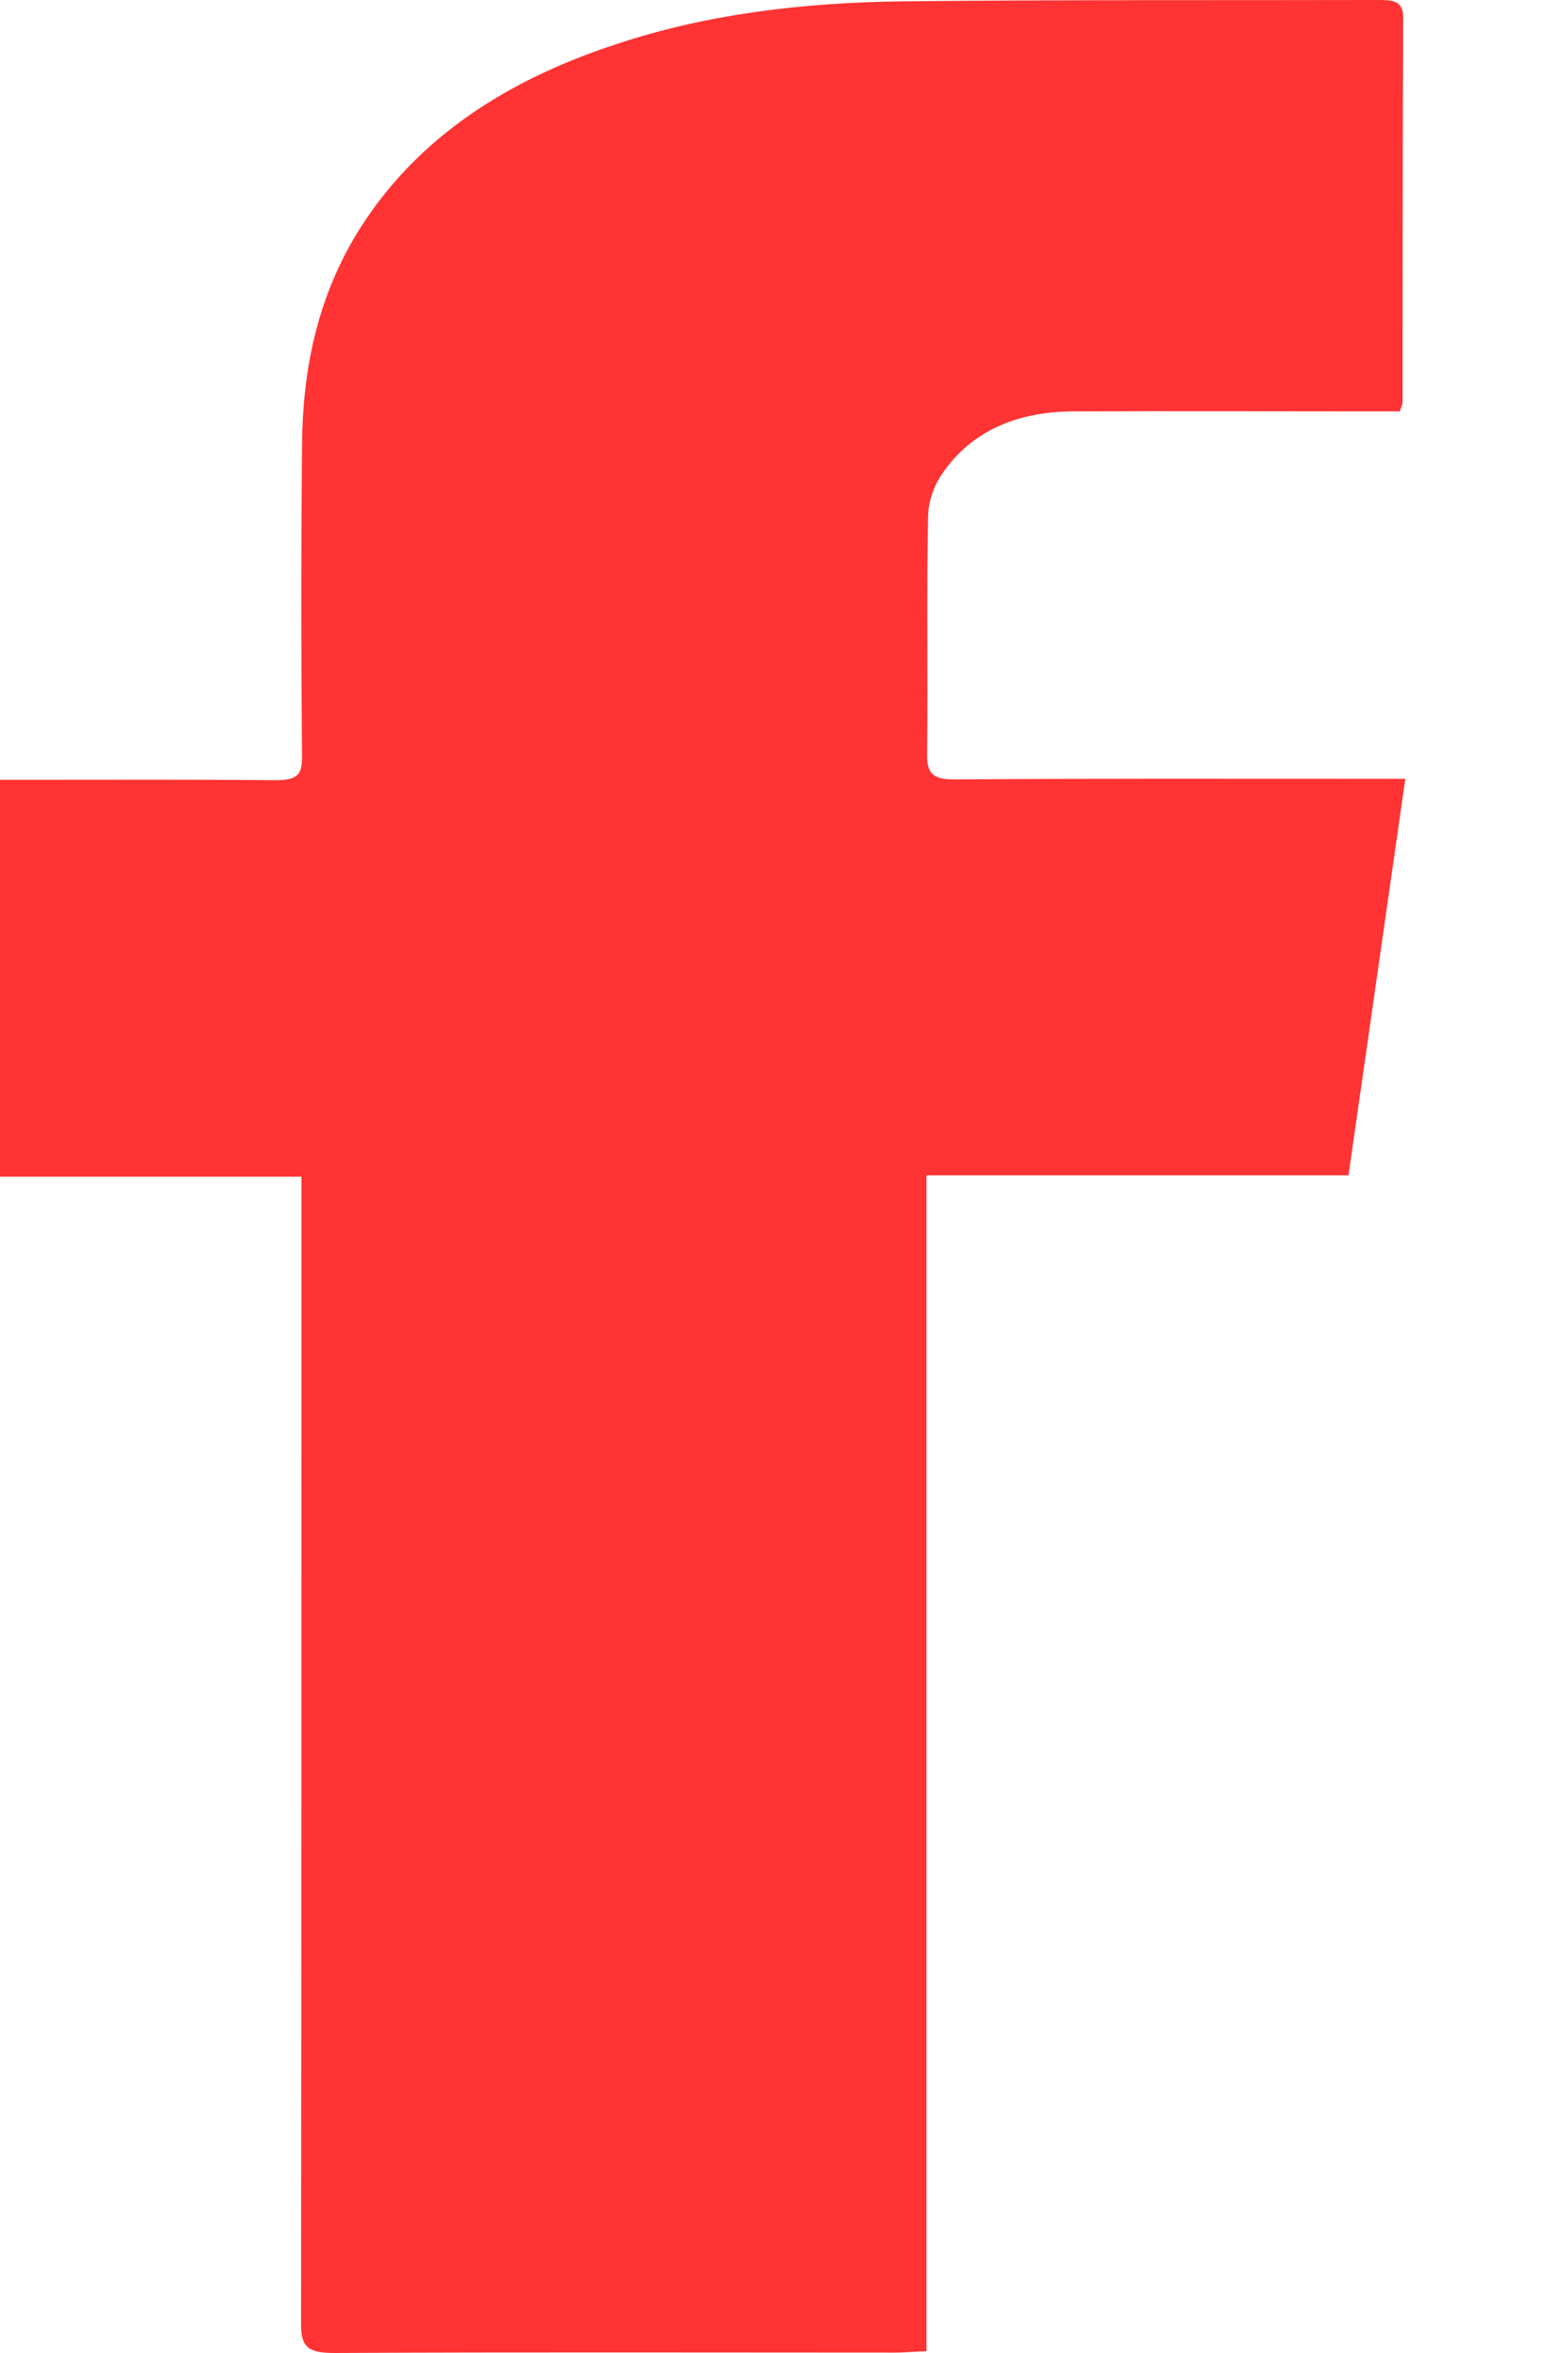 <svg width="8" height="12" viewBox="0 0 8 12" fill="none" xmlns="http://www.w3.org/2000/svg">
<path d="M4.727 11.991C4.657 11.993 4.612 11.998 4.568 11.998C3.613 11.998 2.661 11.995 1.706 12C1.572 12 1.536 11.969 1.536 11.855C1.538 9.959 1.538 8.061 1.538 6.166C1.538 6.115 1.538 6.065 1.538 6.001C1.019 6.001 0.514 6.001 0 6.001C0 5.325 0 4.66 0 3.977C0.053 3.977 0.103 3.977 0.151 3.977C0.57 3.977 0.988 3.975 1.407 3.979C1.513 3.979 1.541 3.953 1.541 3.865C1.536 3.334 1.536 2.801 1.541 2.269C1.544 1.898 1.614 1.536 1.815 1.2C2.102 0.726 2.557 0.419 3.133 0.229C3.602 0.071 4.096 0.014 4.593 0.007C5.403 -0.002 6.212 0.002 7.022 5.95358e-06C7.097 5.95358e-06 7.159 -0.002 7.159 0.088C7.156 0.743 7.156 1.398 7.156 2.053C7.156 2.06 7.153 2.067 7.142 2.098C7.095 2.098 7.041 2.098 6.988 2.098C6.486 2.098 5.983 2.096 5.481 2.098C5.19 2.098 4.956 2.198 4.808 2.415C4.763 2.479 4.735 2.562 4.735 2.639C4.727 3.043 4.735 3.448 4.73 3.853C4.73 3.948 4.763 3.975 4.872 3.975C5.57 3.97 6.268 3.972 6.966 3.972C7.022 3.972 7.075 3.972 7.17 3.972C7.072 4.653 6.977 5.32 6.88 5.994C6.154 5.994 5.447 5.994 4.727 5.994C4.727 7.997 4.727 9.988 4.727 11.991Z" fill="#FF3333"/>
</svg>

